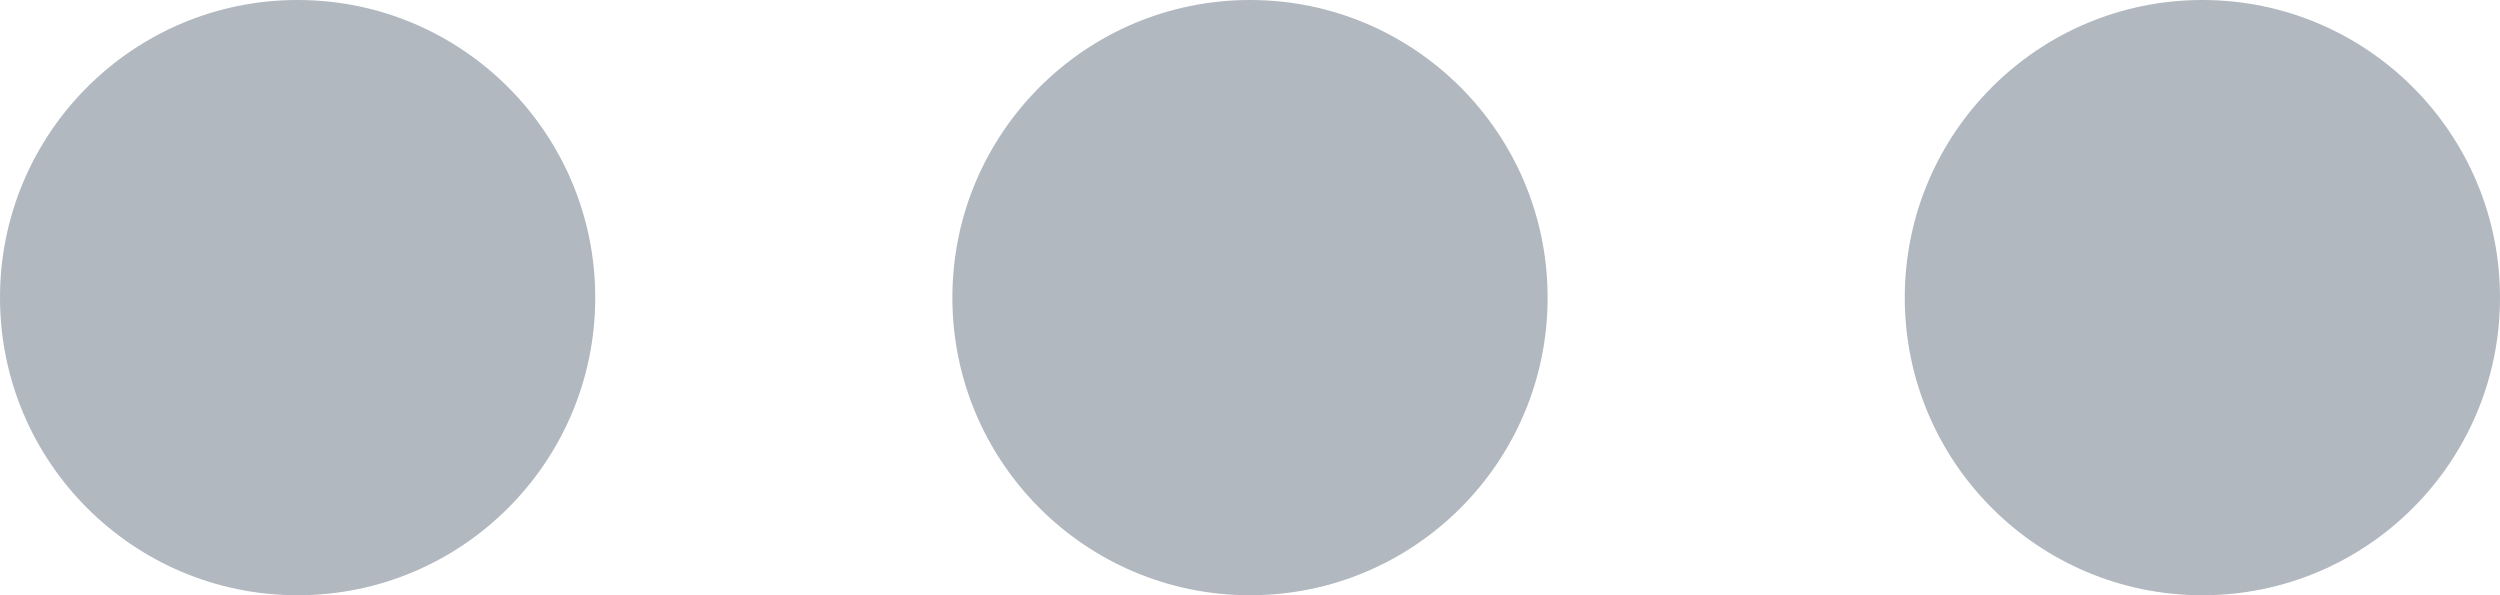 <svg width="21" height="5" viewBox="0 0 21 5" fill="none" xmlns="http://www.w3.org/2000/svg">
<g id="Group 7">
<circle id="Ellipse 2" cx="2.5" cy="2.5" r="2.5" transform="matrix(1 0 0 -1 0 5)" fill="#B1B8C0"/>
<circle id="Ellipse 3" cx="2.5" cy="2.5" r="2.5" transform="matrix(1 0 0 -1 8 5)" fill="#B1B8C0"/>
<circle id="Ellipse 4" cx="2.5" cy="2.5" r="2.5" transform="matrix(1 0 0 -1 16 5)" fill="#B1B8C0"/>
</g>
</svg>

